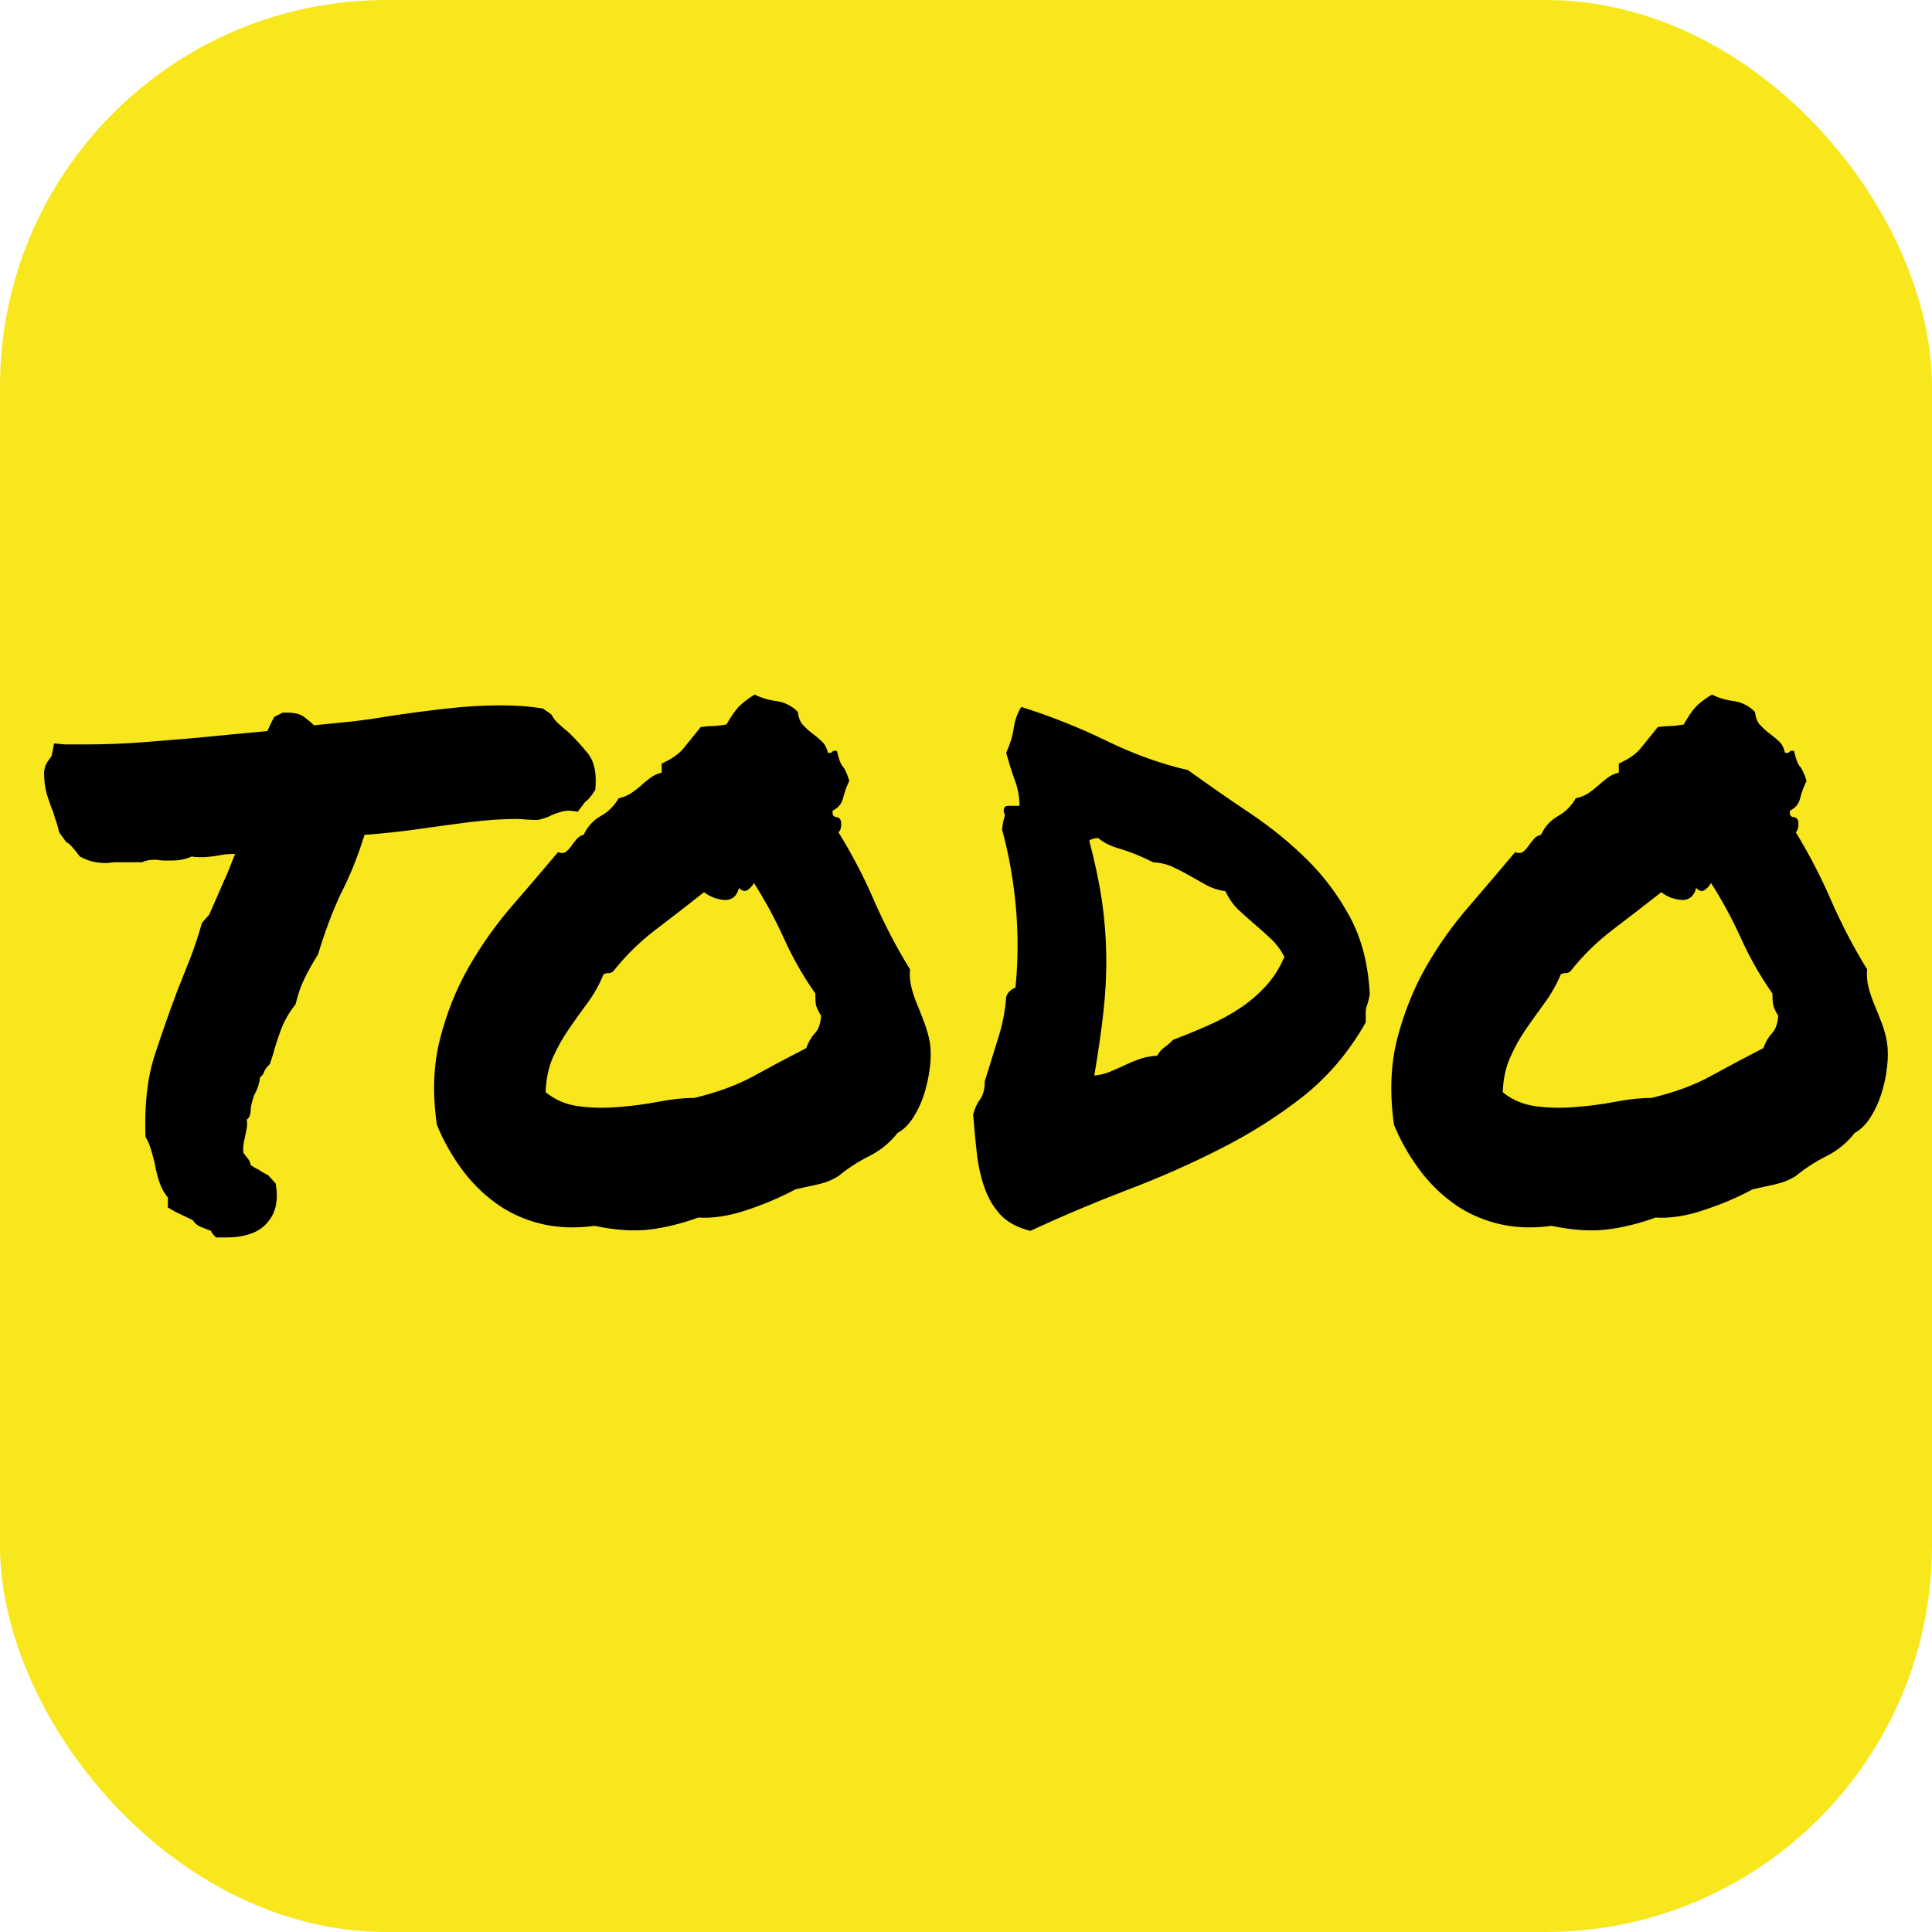 <svg xmlns="http://www.w3.org/2000/svg" width="256" height="256" viewBox="0 0 100 100"><rect width="100" height="100" rx="20" fill="#f8e71c"></rect><path fill="#000000" d="M26.73 42.39L26.73 42.39Q25.66 42.39 24.41 42.54Q23.17 42.70 21.96 42.87L21.96 42.87Q21.10 43.00 20.31 43.08Q19.51 43.17 18.87 43.21L18.87 43.21Q18.57 44.16 18.27 44.89Q17.97 45.62 17.62 46.30L17.62 46.30Q17.28 47.04 17 47.79Q16.72 48.54 16.46 49.40L16.46 49.40Q16.03 50.09 15.75 50.67Q15.47 51.25 15.30 51.98L15.30 51.98Q14.79 52.62 14.53 53.33Q14.27 54.04 14.14 54.55L14.14 54.55L13.97 55.07Q13.71 55.33 13.67 55.48Q13.63 55.63 13.46 55.76L13.46 55.76Q13.41 56.23 13.15 56.70L13.15 56.70Q13.07 56.92 13.03 57.11Q12.98 57.30 12.98 57.39L12.98 57.39Q12.98 57.82 12.77 57.95L12.77 57.95Q12.81 58.16 12.77 58.40Q12.72 58.64 12.68 58.85L12.68 58.85Q12.55 59.37 12.60 59.67L12.60 59.67Q12.72 59.84 12.83 59.97Q12.94 60.10 12.98 60.31L12.98 60.31Q13.24 60.48 13.37 60.53L13.37 60.53Q13.54 60.66 13.88 60.83L13.88 60.83L14.27 61.26Q14.49 62.50 13.88 63.23L13.88 63.23Q13.24 64.05 11.69 64.05L11.69 64.05L11.18 64.05Q10.96 63.84 10.92 63.71L10.92 63.71Q10.58 63.58 10.36 63.49Q10.15 63.41 9.97 63.15L9.97 63.15Q9.42 62.89 9.07 62.72L9.07 62.72L8.69 62.50Q8.69 62.03 8.69 61.99L8.69 61.99Q8.38 61.60 8.23 61.13Q8.08 60.66 8.00 60.18L8.00 60.18Q7.91 59.80 7.80 59.45Q7.70 59.11 7.53 58.85L7.53 58.85Q7.44 56.36 8.00 54.64Q8.56 52.92 9.16 51.33L9.16 51.33Q9.50 50.47 9.85 49.59Q10.19 48.71 10.45 47.77L10.45 47.77L10.83 47.34Q11.13 46.65 11.33 46.20Q11.52 45.75 11.74 45.27L11.74 45.27Q11.87 44.97 11.97 44.69Q12.08 44.41 12.17 44.20L12.17 44.20Q11.91 44.20 11.69 44.22Q11.48 44.24 11.26 44.29L11.26 44.29Q11.01 44.33 10.79 44.35Q10.58 44.37 10.36 44.37L10.36 44.37Q10.06 44.37 9.93 44.33L9.93 44.33Q9.46 44.54 8.90 44.54L8.90 44.54L8.47 44.54Q8.34 44.54 8.23 44.52Q8.13 44.50 8.04 44.50L8.04 44.50Q7.61 44.50 7.35 44.63L7.35 44.63Q6.84 44.63 6.37 44.63L6.37 44.63L5.94 44.63Q5.85 44.63 5.72 44.65Q5.59 44.67 5.51 44.67L5.51 44.67Q5.21 44.67 4.86 44.61Q4.52 44.54 4.13 44.33L4.13 44.33Q3.62 43.64 3.44 43.60L3.44 43.60L3.06 43.08Q3.01 42.82 2.93 42.59Q2.84 42.35 2.76 42.05L2.76 42.05Q2.58 41.62 2.43 41.13Q2.28 40.63 2.28 39.95L2.28 39.95Q2.33 39.60 2.46 39.43Q2.58 39.26 2.67 39.13L2.67 39.13L2.80 38.48L3.36 38.53L4.56 38.53Q5.94 38.53 7.35 38.42Q8.77 38.31 10.28 38.18L10.28 38.18Q11.13 38.10 12.02 38.01Q12.90 37.93 13.84 37.84L13.84 37.84Q14.01 37.45 14.19 37.11L14.19 37.11L14.62 36.89Q15.39 36.85 15.71 37.09Q16.03 37.32 16.25 37.54L16.25 37.54Q17.19 37.45 18.16 37.35Q19.13 37.24 20.12 37.07L20.12 37.07Q21.58 36.85 23.06 36.68Q24.54 36.51 25.92 36.51L25.92 36.51Q26.52 36.51 27.08 36.55Q27.63 36.59 28.11 36.68L28.11 36.68L28.54 36.98Q28.67 37.24 28.90 37.45Q29.14 37.67 29.40 37.88L29.40 37.88Q29.91 38.36 30.43 39Q30.94 39.64 30.81 40.89L30.81 40.89Q30.47 41.41 30.30 41.49L30.30 41.49L29.91 42.01L29.48 41.96Q29.22 41.96 29.01 42.03Q28.79 42.09 28.58 42.18L28.58 42.18Q28.41 42.27 28.24 42.33Q28.06 42.39 27.85 42.44L27.85 42.44Q27.46 42.44 27.23 42.42Q26.99 42.39 26.73 42.39ZM47.10 50.17L47.10 50.17Q47.06 50.69 47.19 51.16Q47.31 51.63 47.51 52.08Q47.70 52.54 47.87 53.01Q48.04 53.48 48.13 53.95L48.13 53.95Q48.22 54.55 48.13 55.26Q48.04 55.97 47.83 56.64Q47.62 57.30 47.27 57.84Q46.93 58.38 46.46 58.64L46.46 58.64Q45.85 59.41 44.99 59.84Q44.13 60.27 43.40 60.87L43.40 60.87Q42.93 61.17 42.35 61.30Q41.77 61.43 41.17 61.56L41.17 61.56Q40.70 61.82 40.05 62.10Q39.41 62.38 38.72 62.61Q38.03 62.85 37.35 62.96Q36.66 63.06 36.14 63.02L36.14 63.02Q34.85 63.49 33.63 63.64Q32.40 63.79 30.77 63.45L30.77 63.45Q29.22 63.66 27.91 63.32Q26.60 62.98 25.59 62.22Q24.58 61.47 23.83 60.42Q23.08 59.37 22.61 58.21L22.61 58.21Q22.26 55.76 22.78 53.76Q23.29 51.76 24.26 50.06Q25.23 48.37 26.47 46.93Q27.72 45.49 28.88 44.11L28.88 44.11Q29.14 44.20 29.29 44.09Q29.44 43.98 29.57 43.79Q29.70 43.60 29.85 43.43Q30.00 43.25 30.21 43.21L30.21 43.21Q30.51 42.57 31.09 42.24Q31.67 41.92 32.02 41.32L32.02 41.32Q32.40 41.23 32.66 41.06Q32.92 40.89 33.16 40.68Q33.39 40.46 33.65 40.27Q33.91 40.07 34.25 39.99L34.25 39.99L34.25 39.52Q35.03 39.17 35.39 38.72Q35.76 38.27 36.27 37.63L36.27 37.63Q36.66 37.58 36.89 37.58Q37.13 37.58 37.60 37.50L37.60 37.50Q37.95 36.89 38.23 36.59Q38.51 36.29 39.06 35.95L39.06 35.95Q39.58 36.21 40.20 36.29Q40.83 36.38 41.30 36.85L41.30 36.85Q41.34 37.28 41.56 37.52Q41.77 37.75 42.03 37.95Q42.29 38.14 42.52 38.36Q42.76 38.57 42.85 38.96L42.85 38.96Q43.02 39 43.08 38.91Q43.15 38.83 43.32 38.87L43.32 38.87Q43.45 39.47 43.62 39.67Q43.79 39.86 43.96 40.42L43.96 40.42Q43.75 40.85 43.64 41.30Q43.53 41.75 43.10 41.96L43.10 41.96Q43.06 42.27 43.28 42.29Q43.49 42.31 43.53 42.52L43.53 42.52Q43.58 42.91 43.40 43.08L43.40 43.08Q44.44 44.76 45.25 46.63Q46.07 48.50 47.10 50.17ZM41.73 54.25L41.73 54.25Q41.90 53.78 42.18 53.48Q42.46 53.18 42.50 52.58L42.50 52.58Q42.29 52.23 42.24 52.04Q42.20 51.85 42.20 51.42L42.20 51.42Q41.26 50.09 40.57 48.56Q39.88 47.04 39.02 45.70L39.02 45.70Q38.94 45.88 38.72 46.05Q38.51 46.22 38.25 45.96L38.25 45.96Q38.16 46.30 37.95 46.46Q37.73 46.61 37.47 46.58Q37.22 46.56 36.94 46.46Q36.66 46.35 36.44 46.18L36.44 46.18Q35.20 47.16 33.95 48.11Q32.71 49.05 31.72 50.30L31.72 50.30Q31.54 50.39 31.50 50.37Q31.46 50.34 31.24 50.43L31.24 50.43Q30.90 51.25 30.41 51.91Q29.91 52.58 29.44 53.27Q28.97 53.95 28.62 54.73Q28.28 55.50 28.24 56.53L28.24 56.53Q28.97 57.13 29.96 57.26Q30.94 57.39 32.00 57.30Q33.05 57.22 34.06 57.03Q35.07 56.83 35.93 56.83L35.93 56.83Q37.73 56.40 39.02 55.69Q40.31 54.98 41.73 54.25ZM70.90 51.46L70.90 51.46Q70.86 51.68 70.82 51.83Q70.78 51.98 70.73 52.11Q70.69 52.23 70.69 52.43Q70.69 52.62 70.69 52.92L70.69 52.92Q69.40 55.20 67.45 56.75Q65.49 58.29 63.15 59.47Q60.81 60.66 58.27 61.62Q55.74 62.59 53.33 63.71L53.33 63.71Q52.30 63.45 51.76 62.85Q51.22 62.25 50.95 61.45Q50.67 60.66 50.56 59.69Q50.45 58.72 50.37 57.69L50.37 57.69Q50.49 57.22 50.73 56.90Q50.97 56.57 50.97 55.97L50.97 55.97Q51.31 54.86 51.65 53.78Q52.00 52.71 52.08 51.59L52.08 51.59Q52.21 51.25 52.56 51.12L52.56 51.12Q52.77 49.05 52.58 46.93Q52.38 44.80 51.87 42.95L51.87 42.95Q51.91 42.52 51.98 42.33Q52.04 42.14 51.96 42.05L51.96 42.05Q51.91 41.71 52.19 41.71Q52.47 41.71 52.77 41.71L52.77 41.71Q52.77 41.06 52.54 40.42Q52.30 39.77 52.08 38.96L52.08 38.96Q52.38 38.31 52.47 37.69Q52.56 37.07 52.86 36.59L52.86 36.59Q55.18 37.32 57.30 38.36Q59.43 39.39 61.49 39.86L61.49 39.86Q63.04 40.98 64.67 42.07Q66.31 43.17 67.64 44.48Q68.97 45.79 69.87 47.46Q70.78 49.14 70.90 51.46ZM60.72 53.82L60.72 53.82Q61.62 53.48 62.50 53.09Q63.38 52.71 64.14 52.21Q64.89 51.72 65.49 51.07Q66.09 50.43 66.48 49.53L66.48 49.53Q66.22 49.01 65.79 48.60Q65.36 48.20 64.93 47.83Q64.50 47.46 64.09 47.08Q63.69 46.69 63.43 46.13L63.43 46.13Q62.87 46.05 62.44 45.81Q62.01 45.57 61.60 45.34Q61.19 45.10 60.74 44.89Q60.29 44.67 59.69 44.63L59.69 44.63Q58.74 44.16 57.99 43.94Q57.24 43.73 56.85 43.38L56.85 43.38Q56.55 43.38 56.38 43.51L56.38 43.51Q56.81 45.14 57.03 46.58Q57.24 48.02 57.26 49.46Q57.28 50.90 57.11 52.41Q56.94 53.91 56.64 55.67L56.64 55.67Q57.07 55.63 57.43 55.48Q57.80 55.33 58.16 55.16Q58.53 54.98 58.94 54.83Q59.35 54.68 59.90 54.64L59.90 54.64Q60.03 54.38 60.27 54.21Q60.51 54.04 60.72 53.82ZM96.64 50.17L96.64 50.17Q96.60 50.69 96.73 51.16Q96.86 51.63 97.05 52.08Q97.24 52.54 97.42 53.01Q97.59 53.48 97.67 53.95L97.67 53.95Q97.76 54.55 97.67 55.26Q97.59 55.97 97.37 56.64Q97.16 57.30 96.81 57.84Q96.47 58.38 96.00 58.64L96.00 58.64Q95.40 59.41 94.54 59.84Q93.68 60.27 92.95 60.87L92.95 60.87Q92.47 61.17 91.89 61.30Q91.31 61.43 90.71 61.56L90.71 61.56Q90.24 61.82 89.60 62.10Q88.95 62.38 88.26 62.61Q87.58 62.85 86.89 62.96Q86.20 63.06 85.69 63.02L85.69 63.02Q84.40 63.49 83.17 63.64Q81.95 63.79 80.31 63.45L80.31 63.45Q78.77 63.66 77.46 63.32Q76.15 62.98 75.14 62.22Q74.13 61.47 73.38 60.42Q72.62 59.37 72.15 58.21L72.15 58.21Q71.81 55.76 72.32 53.76Q72.84 51.76 73.80 50.06Q74.77 48.37 76.02 46.93Q77.26 45.49 78.42 44.11L78.42 44.11Q78.68 44.20 78.83 44.09Q78.98 43.98 79.11 43.79Q79.24 43.60 79.39 43.43Q79.54 43.25 79.76 43.21L79.76 43.21Q80.06 42.57 80.64 42.24Q81.22 41.92 81.56 41.32L81.56 41.32Q81.95 41.23 82.21 41.06Q82.46 40.89 82.70 40.68Q82.94 40.46 83.19 40.27Q83.45 40.07 83.79 39.99L83.79 39.99L83.79 39.52Q84.57 39.17 84.93 38.72Q85.30 38.27 85.81 37.63L85.81 37.63Q86.20 37.58 86.44 37.58Q86.67 37.58 87.15 37.50L87.15 37.50Q87.49 36.89 87.77 36.59Q88.05 36.29 88.61 35.95L88.61 35.95Q89.12 36.21 89.75 36.29Q90.37 36.38 90.84 36.85L90.84 36.85Q90.88 37.28 91.10 37.52Q91.31 37.75 91.57 37.95Q91.83 38.14 92.07 38.36Q92.30 38.57 92.39 38.96L92.39 38.96Q92.56 39 92.63 38.91Q92.69 38.83 92.86 38.87L92.86 38.87Q92.99 39.47 93.16 39.67Q93.33 39.86 93.51 40.42L93.51 40.42Q93.29 40.85 93.18 41.30Q93.08 41.75 92.65 41.96L92.65 41.96Q92.60 42.27 92.82 42.29Q93.03 42.31 93.08 42.52L93.08 42.52Q93.12 42.91 92.95 43.08L92.95 43.08Q93.98 44.76 94.79 46.63Q95.61 48.50 96.64 50.17ZM91.27 54.25L91.27 54.25Q91.44 53.78 91.72 53.48Q92.00 53.18 92.04 52.58L92.04 52.58Q91.83 52.23 91.79 52.04Q91.74 51.85 91.74 51.42L91.74 51.42Q90.80 50.09 90.11 48.56Q89.42 47.04 88.56 45.70L88.56 45.70Q88.48 45.88 88.26 46.05Q88.05 46.22 87.79 45.96L87.79 45.96Q87.71 46.30 87.49 46.46Q87.28 46.61 87.02 46.58Q86.76 46.56 86.48 46.46Q86.20 46.35 85.99 46.18L85.99 46.18Q84.74 47.16 83.49 48.11Q82.25 49.05 81.26 50.30L81.26 50.30Q81.09 50.39 81.04 50.37Q81.00 50.34 80.79 50.43L80.79 50.43Q80.44 51.25 79.95 51.91Q79.46 52.58 78.98 53.27Q78.51 53.95 78.17 54.73Q77.82 55.50 77.78 56.53L77.78 56.53Q78.51 57.13 79.50 57.26Q80.49 57.39 81.54 57.30Q82.59 57.22 83.60 57.03Q84.61 56.83 85.47 56.83L85.47 56.83Q87.28 56.40 88.56 55.69Q89.85 54.98 91.27 54.25Z"></path></svg>